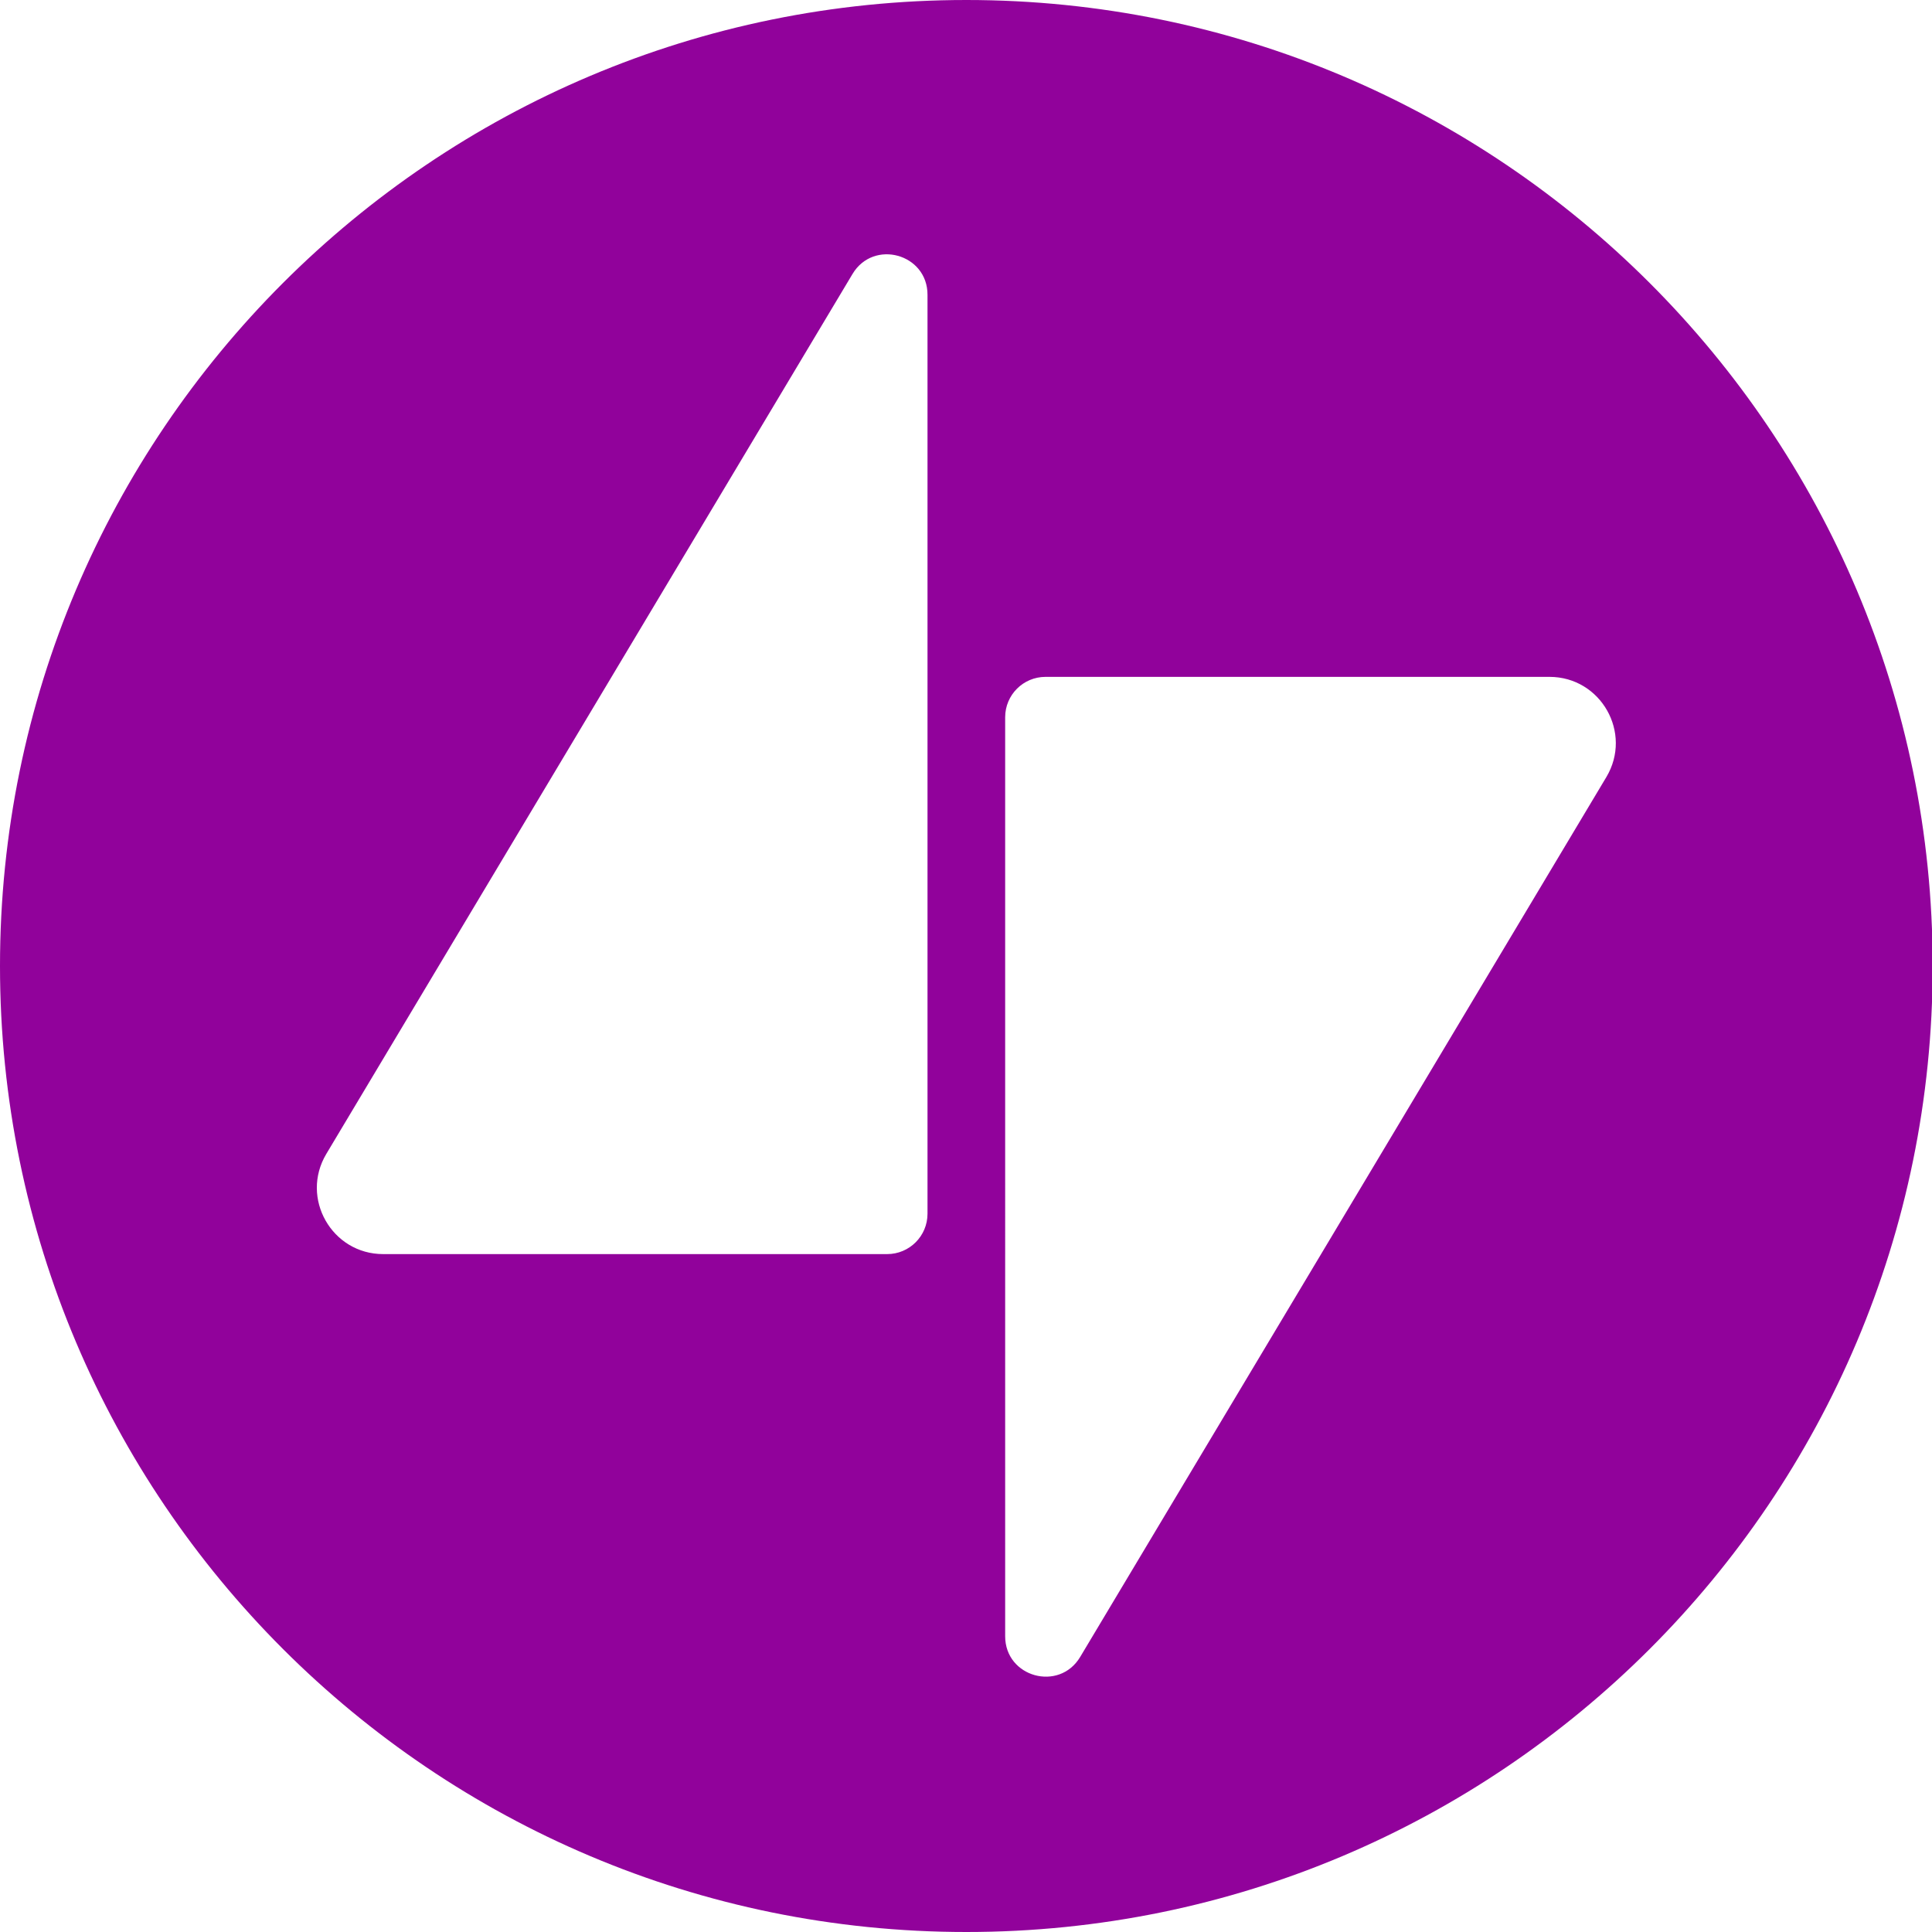 <svg xmlns="http://www.w3.org/2000/svg" width="1409" height="1409" fill="none"><path fill="#91029B" fill-rule="evenodd" d="M1409.49 704.5c0 389.08-315.52 704.5-704.744 704.5C315.526 1409 0 1093.58 0 704.5 0 315.415 315.526 0 704.746 0c389.224 0 704.744 315.415 704.744 704.5Zm-676.426 488.8V523.065c0-16.253 13.181-29.429 29.44-29.429h367.516c37.53 0 60.73 40.895 41.48 73.096L787.773 1208.41c-15.334 25.64-54.709 14.77-54.709-15.11Zm-56.638-308.12V214.941c0-29.874-39.375-40.742-54.709-15.101L237.993 841.514c-19.256 32.2 3.951 73.096 41.479 73.096h367.514c16.259 0 29.44-13.176 29.44-29.43Z" clip-rule="evenodd"/></svg>
